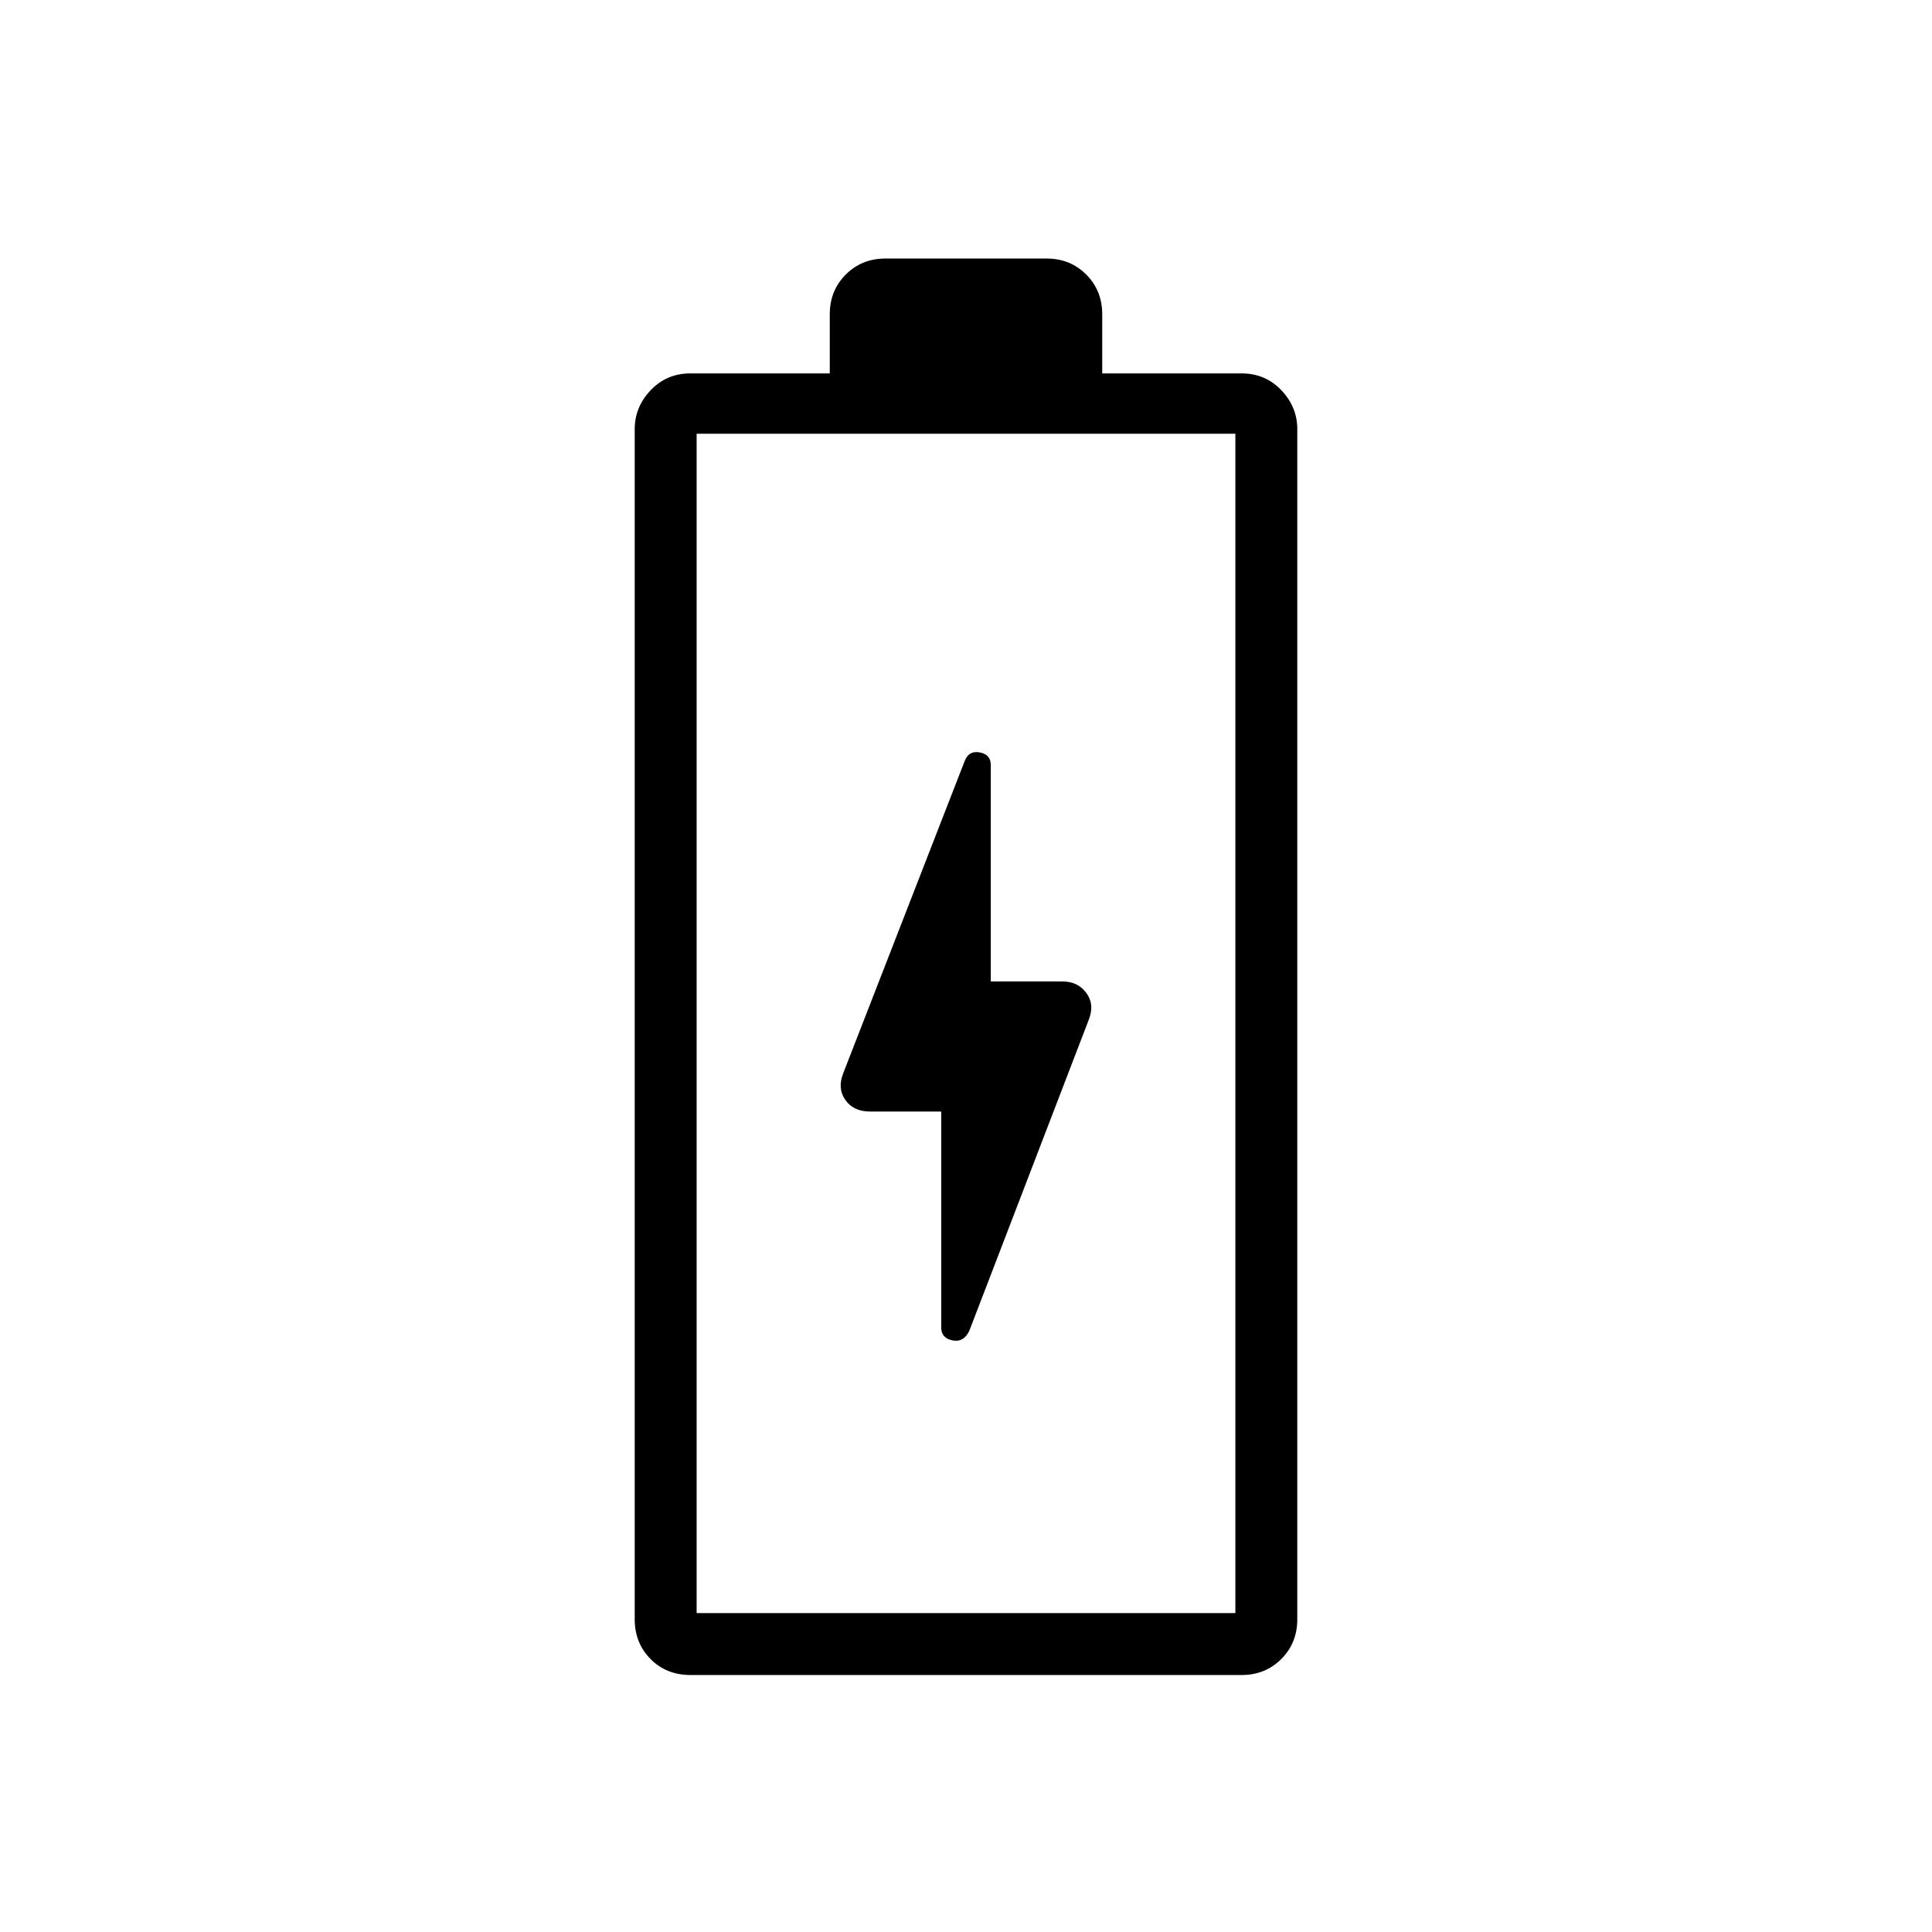 <svg xmlns="http://www.w3.org/2000/svg" width="48" height="48" viewBox="0 -960 960 960"><path d="M467.692-407.692v107.384q0 5.231 5.616 6.347 5.615 1.115 8.384-4.885l59.298-154.411q3.01-7.589-1.182-13.32-4.193-5.731-11.808-5.731h-35.692v-107.615q0-5.231-5.616-6.231-5.615-1-7.615 5L419.01-426.743q-3.01 7.589 1.048 13.32 4.057 5.731 12.173 5.731h35.461Zm-124.487 280q-12.109 0-19.965-7.952t-7.856-19.74v-591.385q0-11.02 7.952-19.356 7.952-8.337 19.741-8.337h69.231v-29.384q0-11.789 7.952-19.741 7.951-7.952 19.74-7.952h80q11.789 0 19.74 7.952 7.952 7.952 7.952 19.741v29.384h69.231q11.789 0 19.741 8.337 7.952 8.336 7.952 19.356v591.385q0 11.788-7.952 19.74-7.952 7.952-19.741 7.952H343.205Zm2.949-30.769h267.692v-586.001H346.154v586.001Zm0 0h267.692-267.692Z"/></svg>